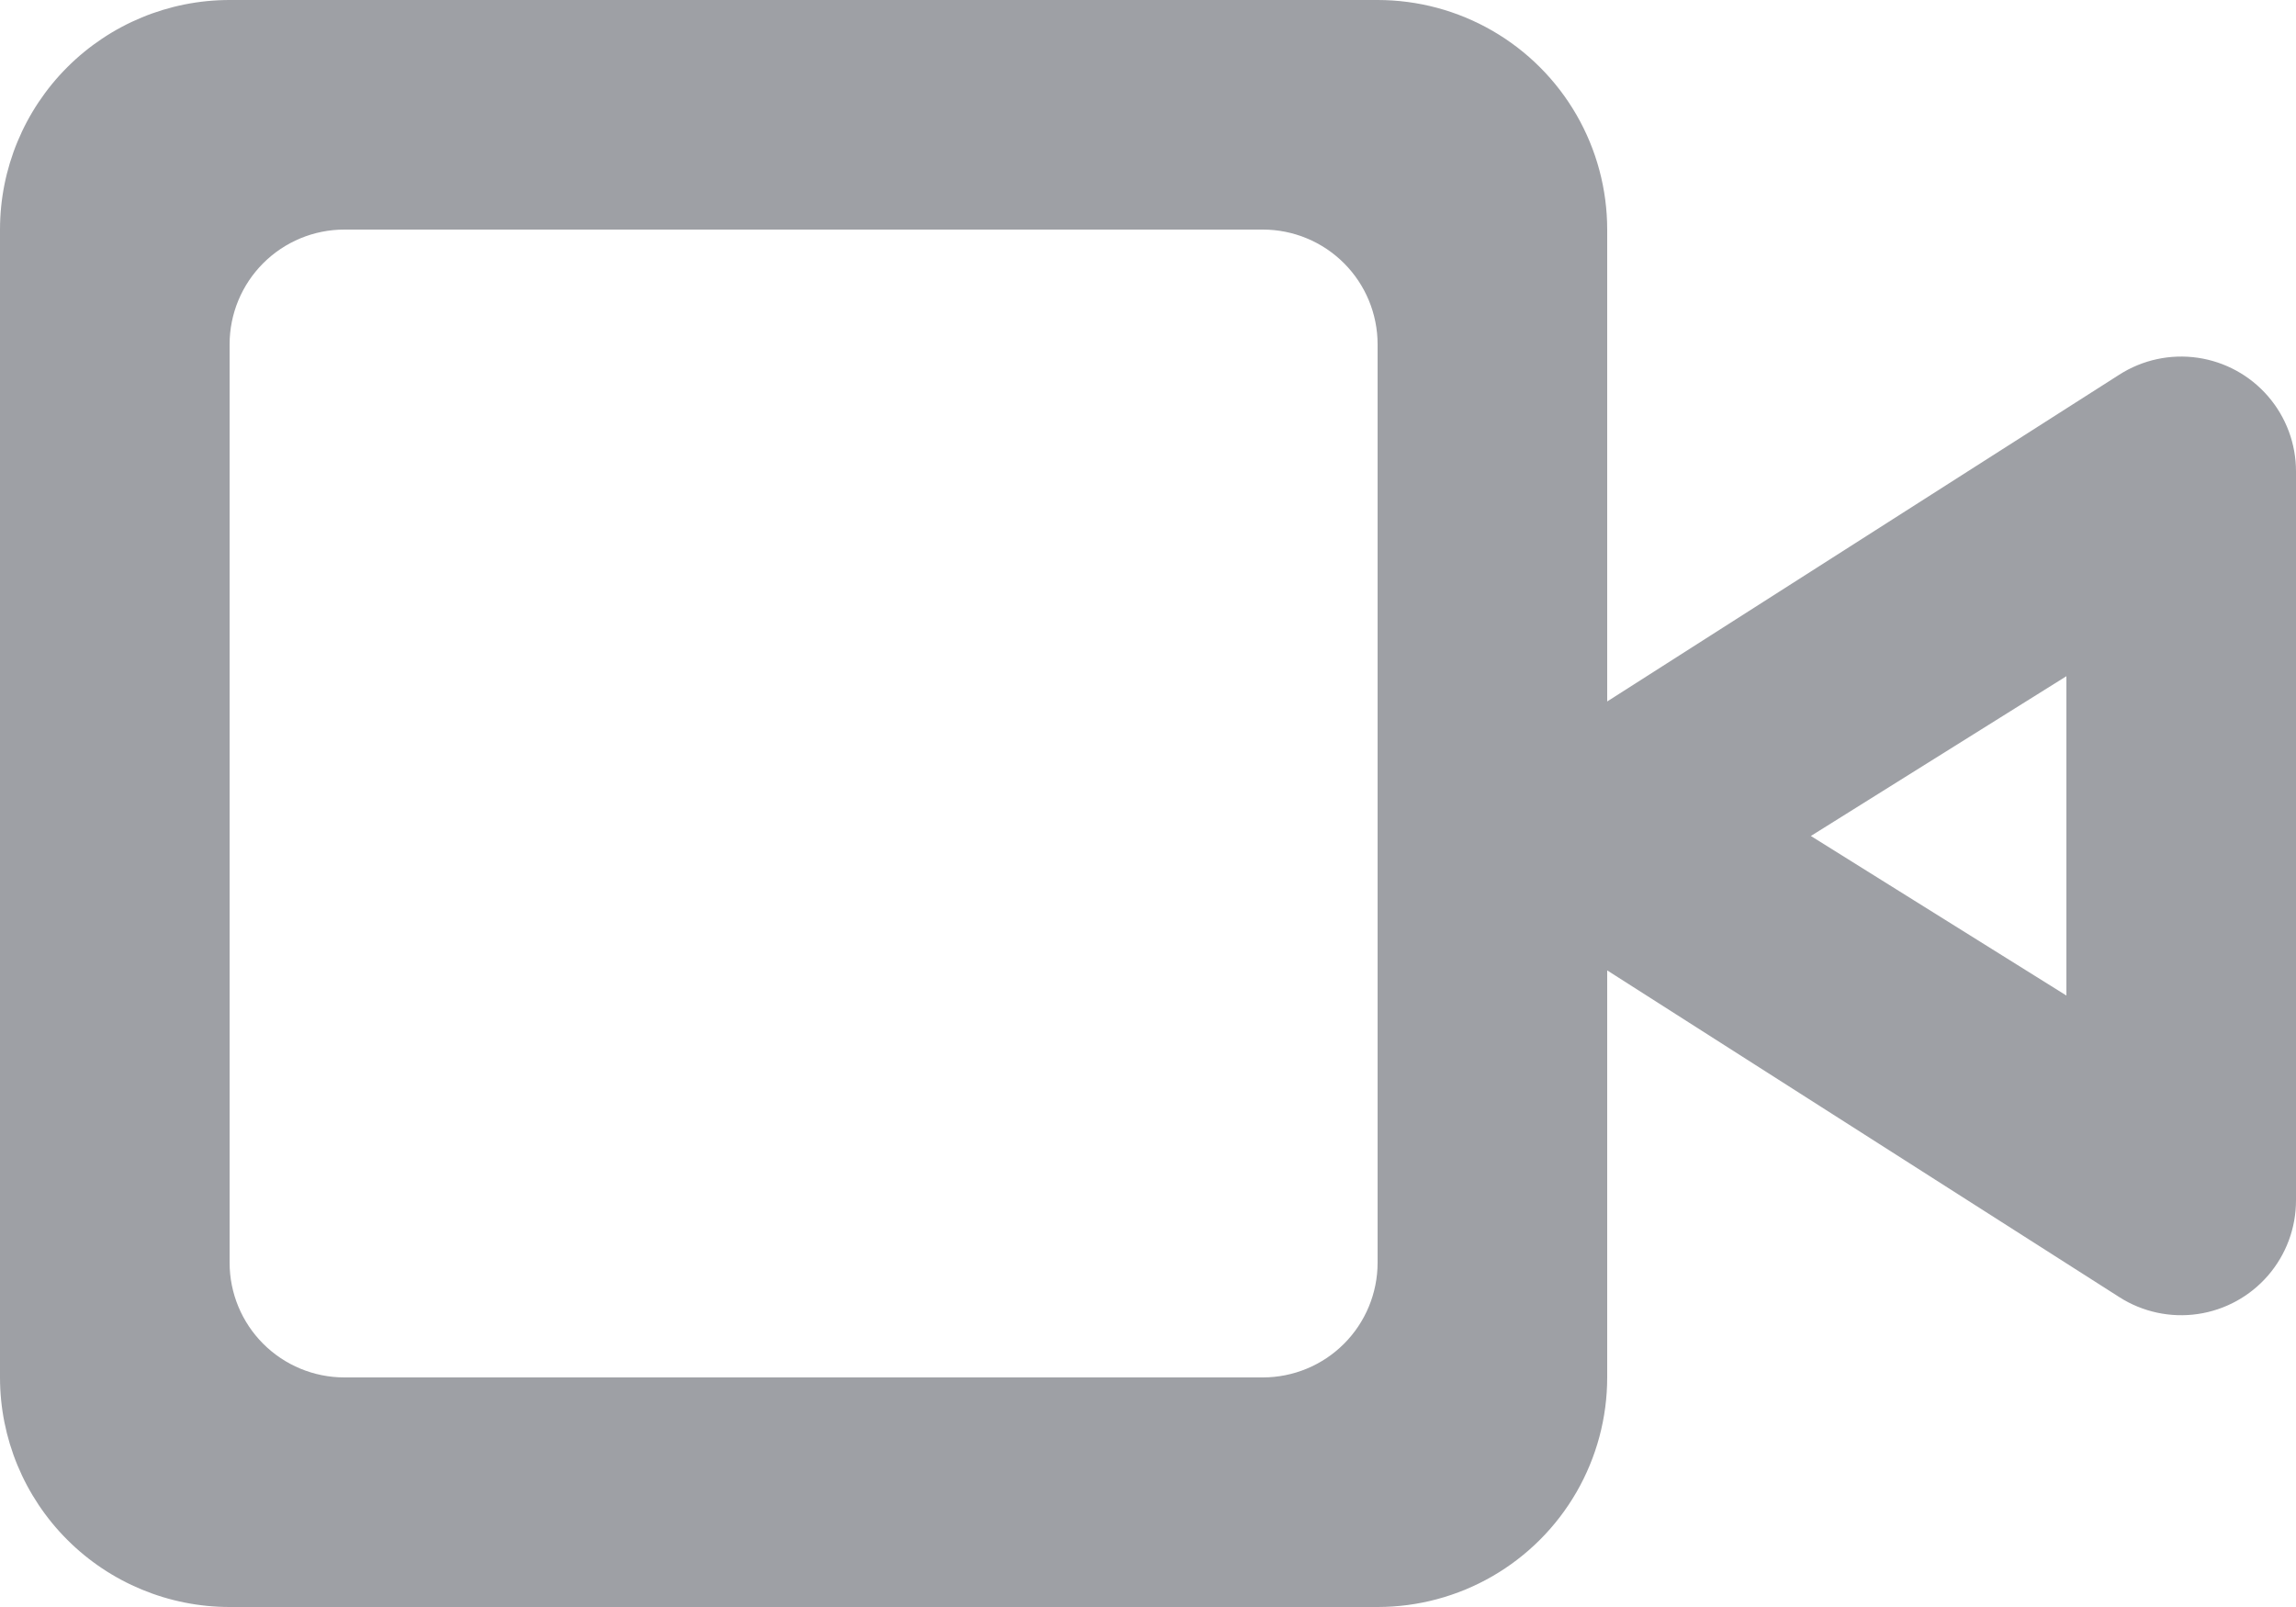 <svg xmlns="http://www.w3.org/2000/svg" width="20" height="14"
     viewBox="0 0 20 14">
    <defs>
        <clipPath id="clip-path">
            <path id="video_round_961_" data-name="video_round [#961]"
                  d="M12,14H2a2,2,0,0,1-2-2V2A2,2,0,0,1,2,0H12a2,2,0,0,1,2,2V6.111l4.461-2.847A1,1,0,0,1,20,4.107v6.351a1,1,0,0,1-1.538.843L14,8.454V12A2,2,0,0,1,12,14ZM3,2A1,1,0,0,0,2,3v8a1,1,0,0,0,1,1h8a1,1,0,0,0,1-1V3a1,1,0,0,0-1-1ZM18,5.891,15.774,7.283,18,8.673Z"
                  transform="translate(0 3)" fill="rgba(255,255,255,0)"/>
        </clipPath>
    </defs>
    <g id="Icon_20px_video_round_961_" data-name="Icon/20px/video_round [#961]" transform="translate(0 -3)">
        <path id="video_round_961_2" data-name="video_round [#961]"
              d="M12,14H2a2,2,0,0,1-2-2V2A2,2,0,0,1,2,0H12a2,2,0,0,1,2,2V6.111l4.461-2.847A1,1,0,0,1,20,4.107v6.351a1,1,0,0,1-1.538.843L14,8.454V12A2,2,0,0,1,12,14ZM3,2A1,1,0,0,0,2,3v8a1,1,0,0,0,1,1h8a1,1,0,0,0,1-1V3a1,1,0,0,0-1-1ZM18,5.891,15.774,7.283,18,8.673Z"
              transform="translate(0 3)" fill="rgba(255,255,255,0)"/>
        <g clip-path="url(#clip-path)">
            <g id="_Atoms_Colour_White" data-name="⚙️Atoms/Colour/White" transform="translate(-1 -1)">
                <rect id="_Atoms_Colour_White_background" data-name="⚙️Atoms/Colour/White background" width="22"
                      height="22" fill="rgba(0,0,0,0)"/>
                <rect id="Colour" width="22" height="22" fill="#9ea0a5"/>
            </g>
        </g>
    </g>
</svg>
